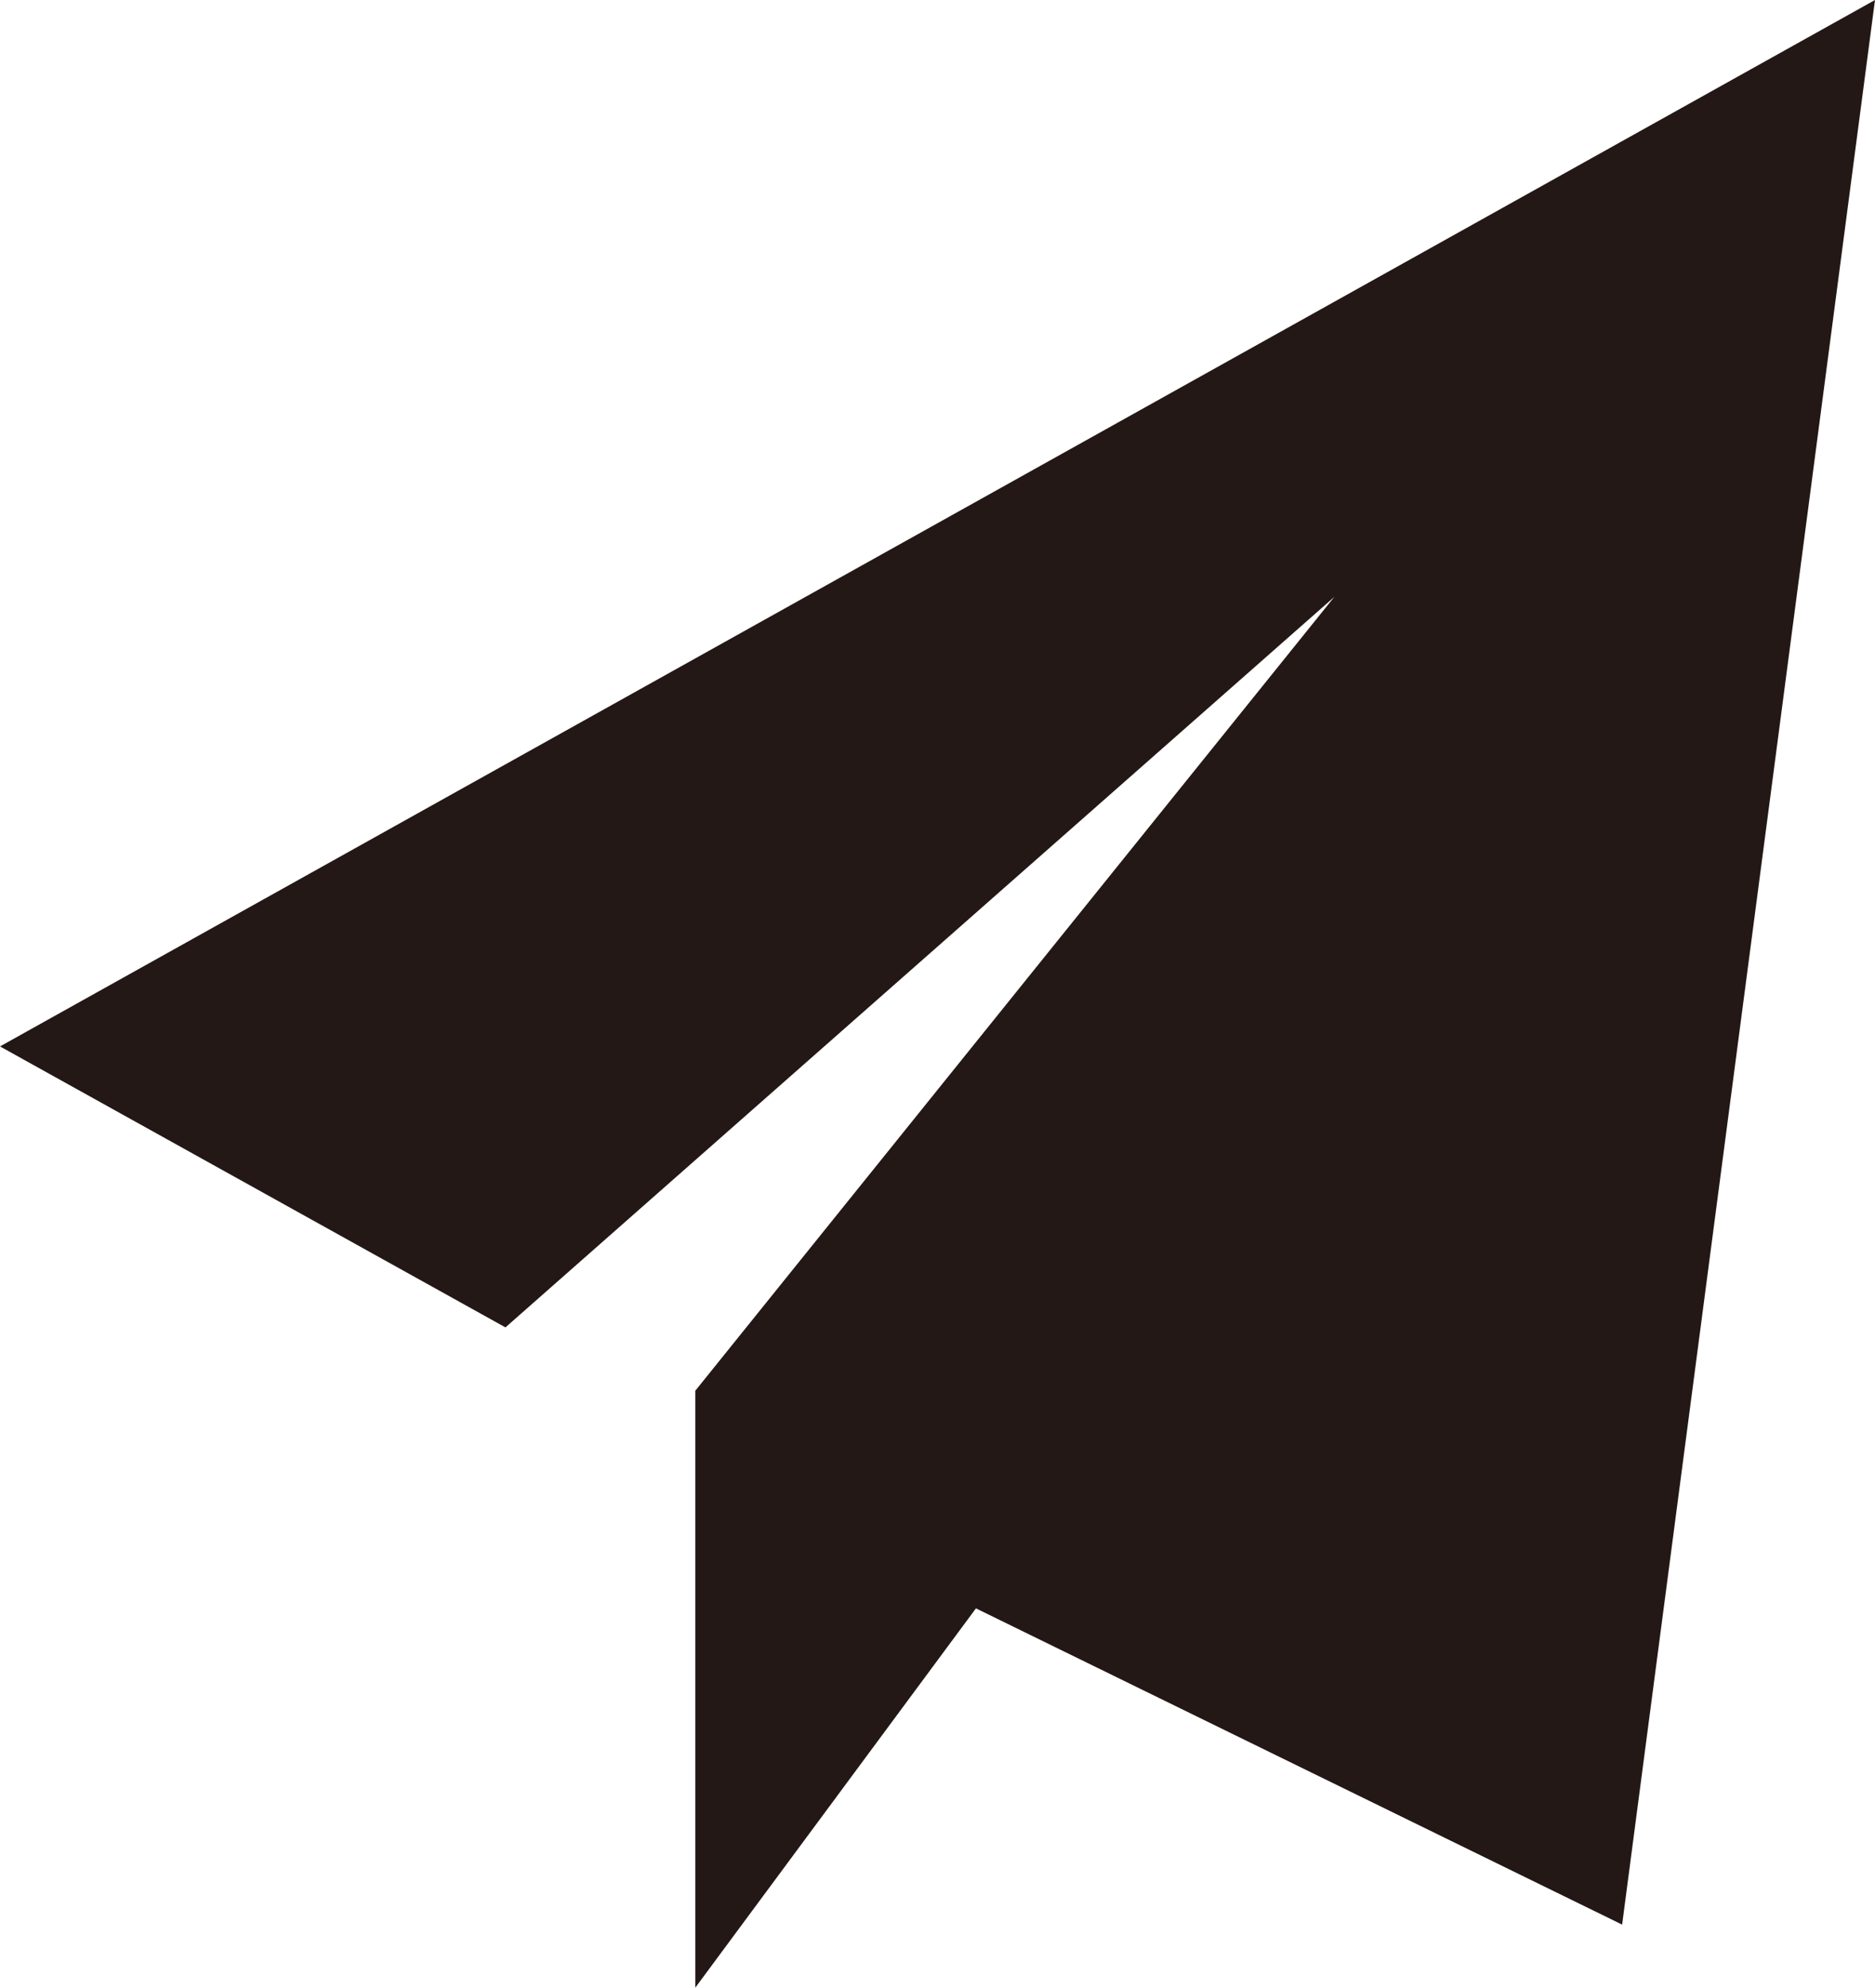 <?xml version="1.0" encoding="UTF-8"?><svg id="_レイヤー_2" xmlns="http://www.w3.org/2000/svg" viewBox="0 0 64.88 68.76"><defs><style>.cls-1{fill:#231815;}</style></defs><g id="_レイヤー_1-2"><polygon class="cls-1" points="24.06 48.11 24.06 68.76 33.77 55.64 56.13 66.58 64.88 0 0 36.2 17.49 45.92 46.17 20.65 24.06 48.11"/></g></svg>